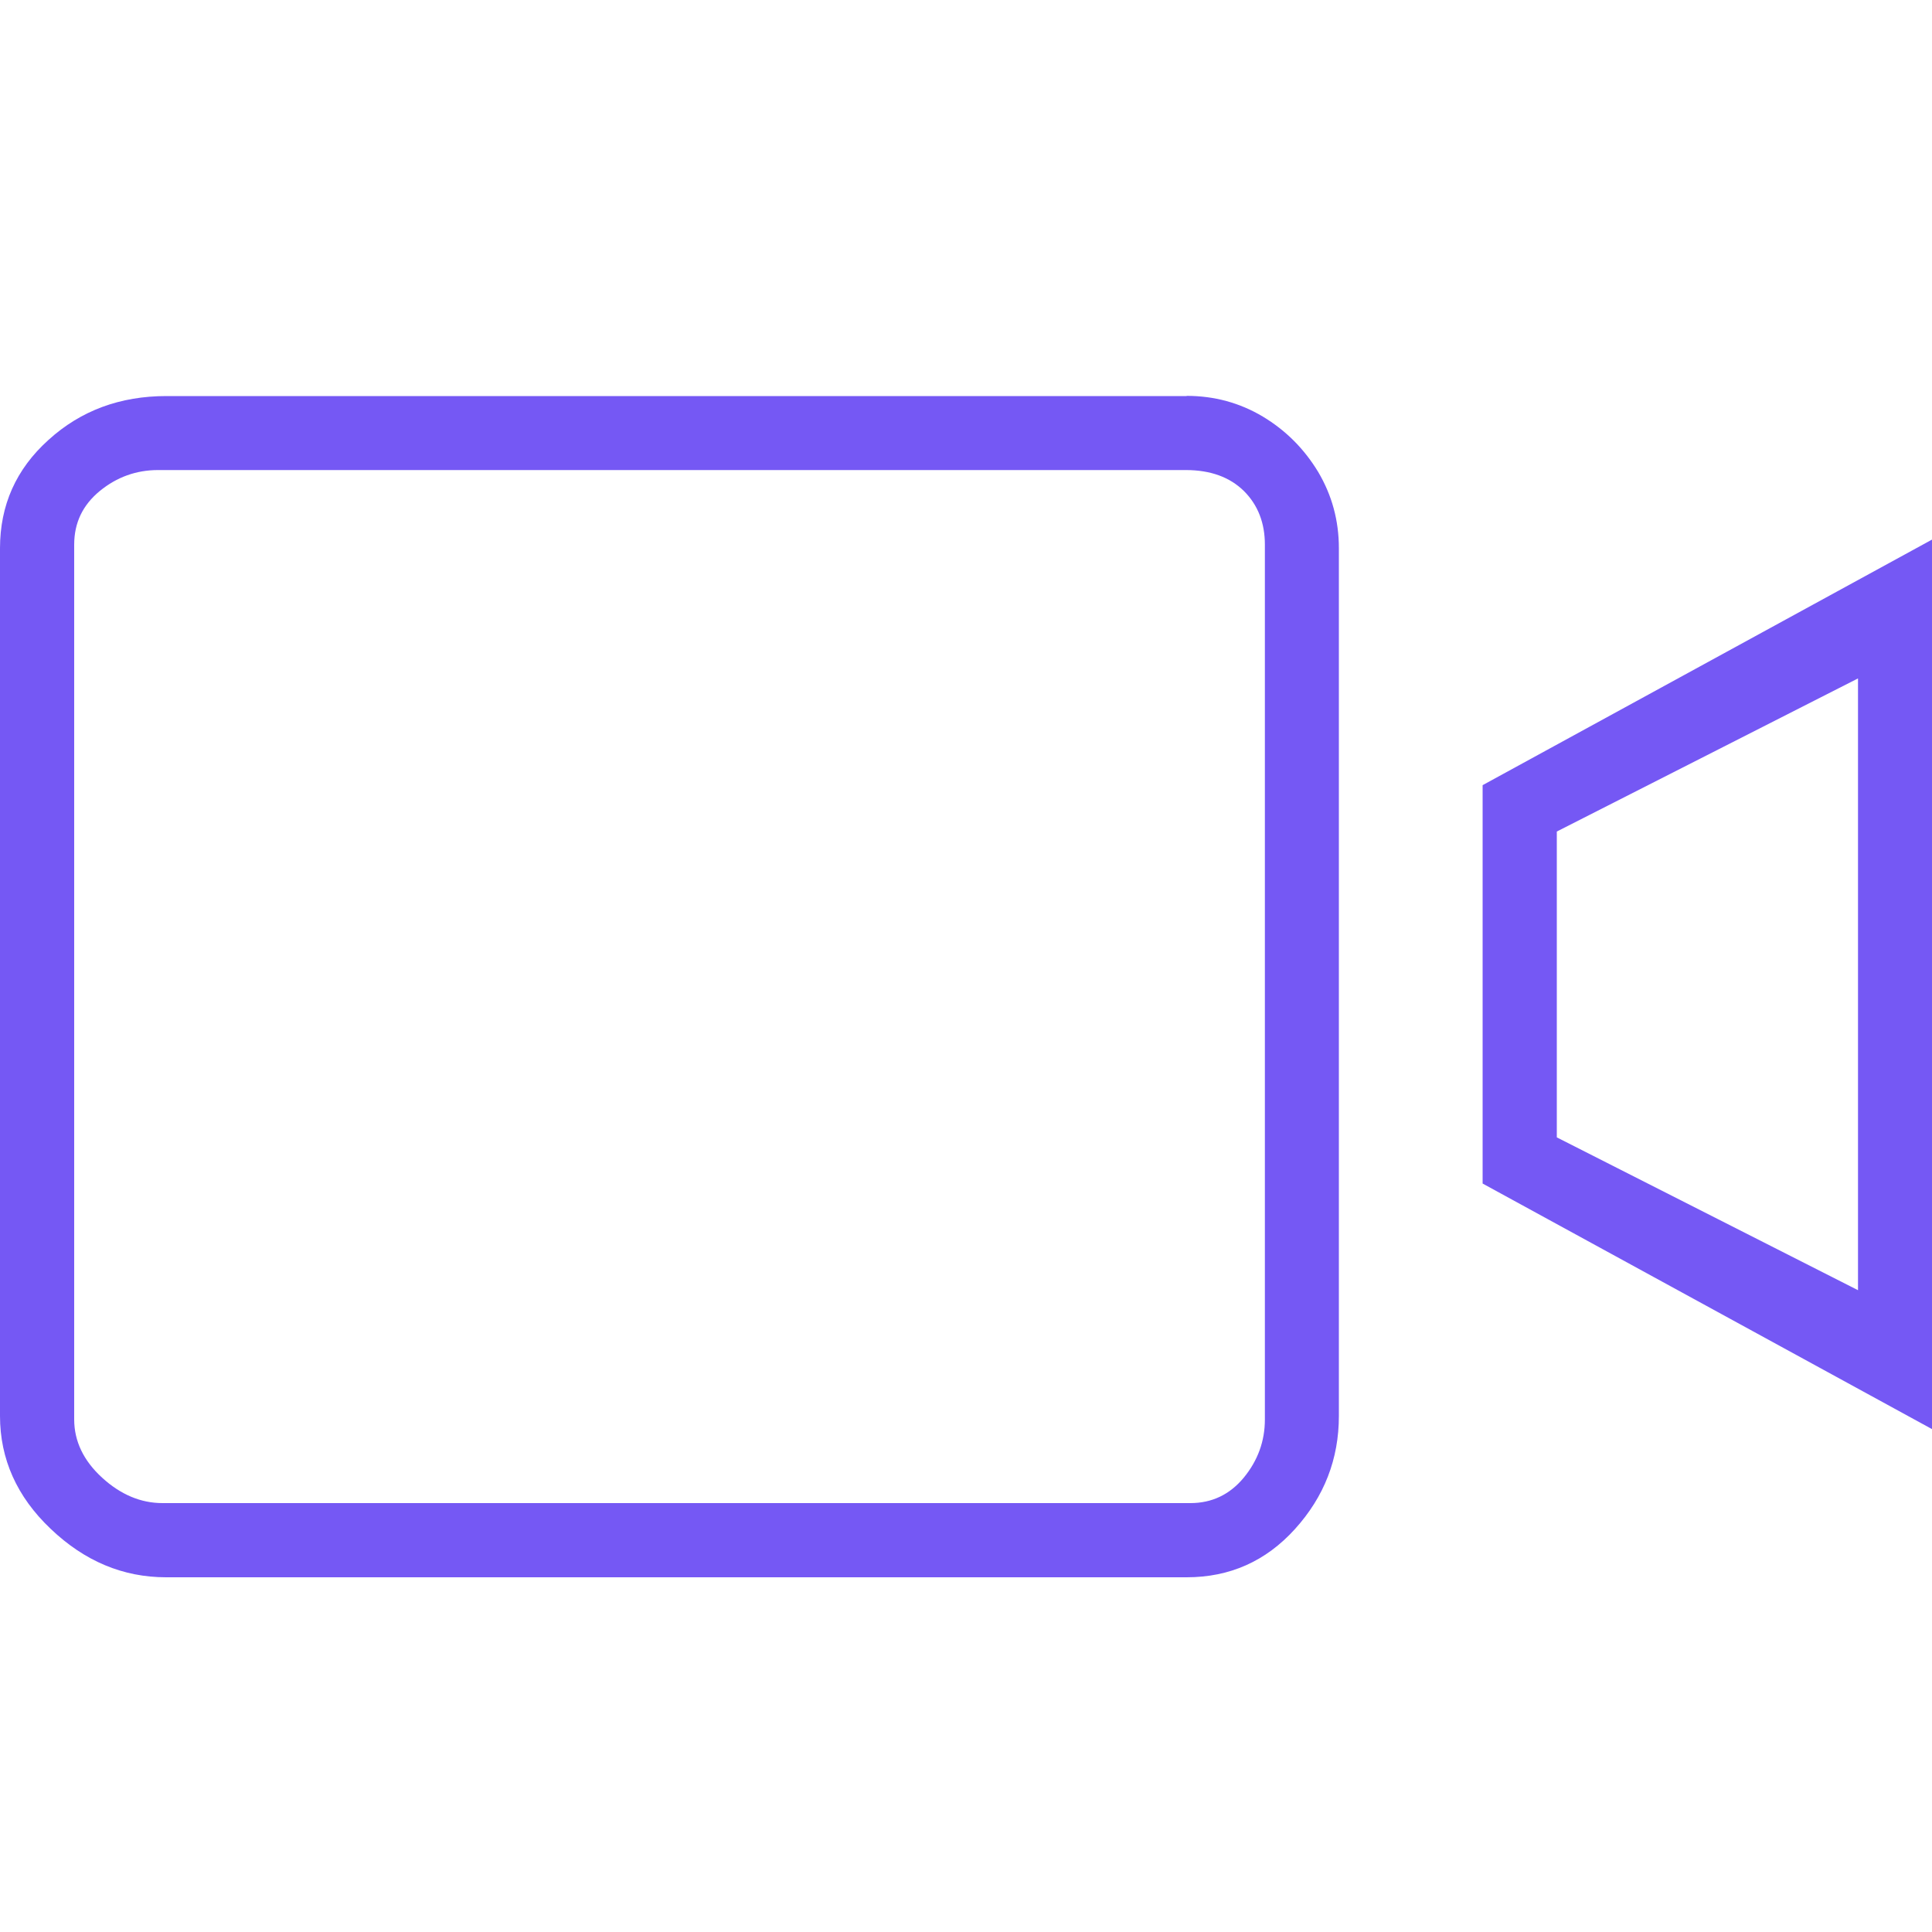 <?xml version="1.0" standalone="no"?><!DOCTYPE svg PUBLIC "-//W3C//DTD SVG 1.1//EN" "http://www.w3.org/Graphics/SVG/1.1/DTD/svg11.dtd"><svg t="1663064511748" class="icon" viewBox="0 0 1024 1024" version="1.1" xmlns="http://www.w3.org/2000/svg" p-id="1610" xmlns:xlink="http://www.w3.org/1999/xlink" width="64" height="64"><path d="M628.941 209.818c14.643 0 28.16 3.686 40.346 10.957 12.288 7.373 22.016 17.203 29.389 29.389C705.946 262.451 709.632 275.866 709.632 290.611l0 459.878c0 22.835-7.782 42.803-23.245 59.904C670.925 827.494 651.776 835.994 628.941 835.994L88.064 835.994c-22.835 0-43.213-8.499-61.235-25.702C8.909 793.293 0 773.222 0 750.49L0 290.611c0-22.835 8.499-41.984 25.702-57.446 17.101-15.565 37.99-23.245 62.464-23.245L628.941 209.92zM670.413 752.333 670.413 288.666c0-11.469-3.686-20.992-11.059-28.365C651.878 252.928 641.638 249.139 628.531 249.139l-544.768 0c-11.469 0-21.811 3.686-30.822 11.059C43.827 267.674 39.322 277.094 39.322 288.666l0 463.667c0 11.469 4.915 21.811 14.746 30.822 9.83 9.011 20.582 13.517 32.051 13.517l544.768 0c11.469 0 20.89-4.506 28.365-13.517C666.624 774.144 670.413 763.904 670.413 752.333zM785.818 416.154 1024 286.003l0 471.45L785.818 627.302 785.818 416.154zM984.678 359.629 825.139 440.73l0 162.099 159.642 80.998L984.781 359.629z" fill="#7558f4" p-id="1611"></path></svg>